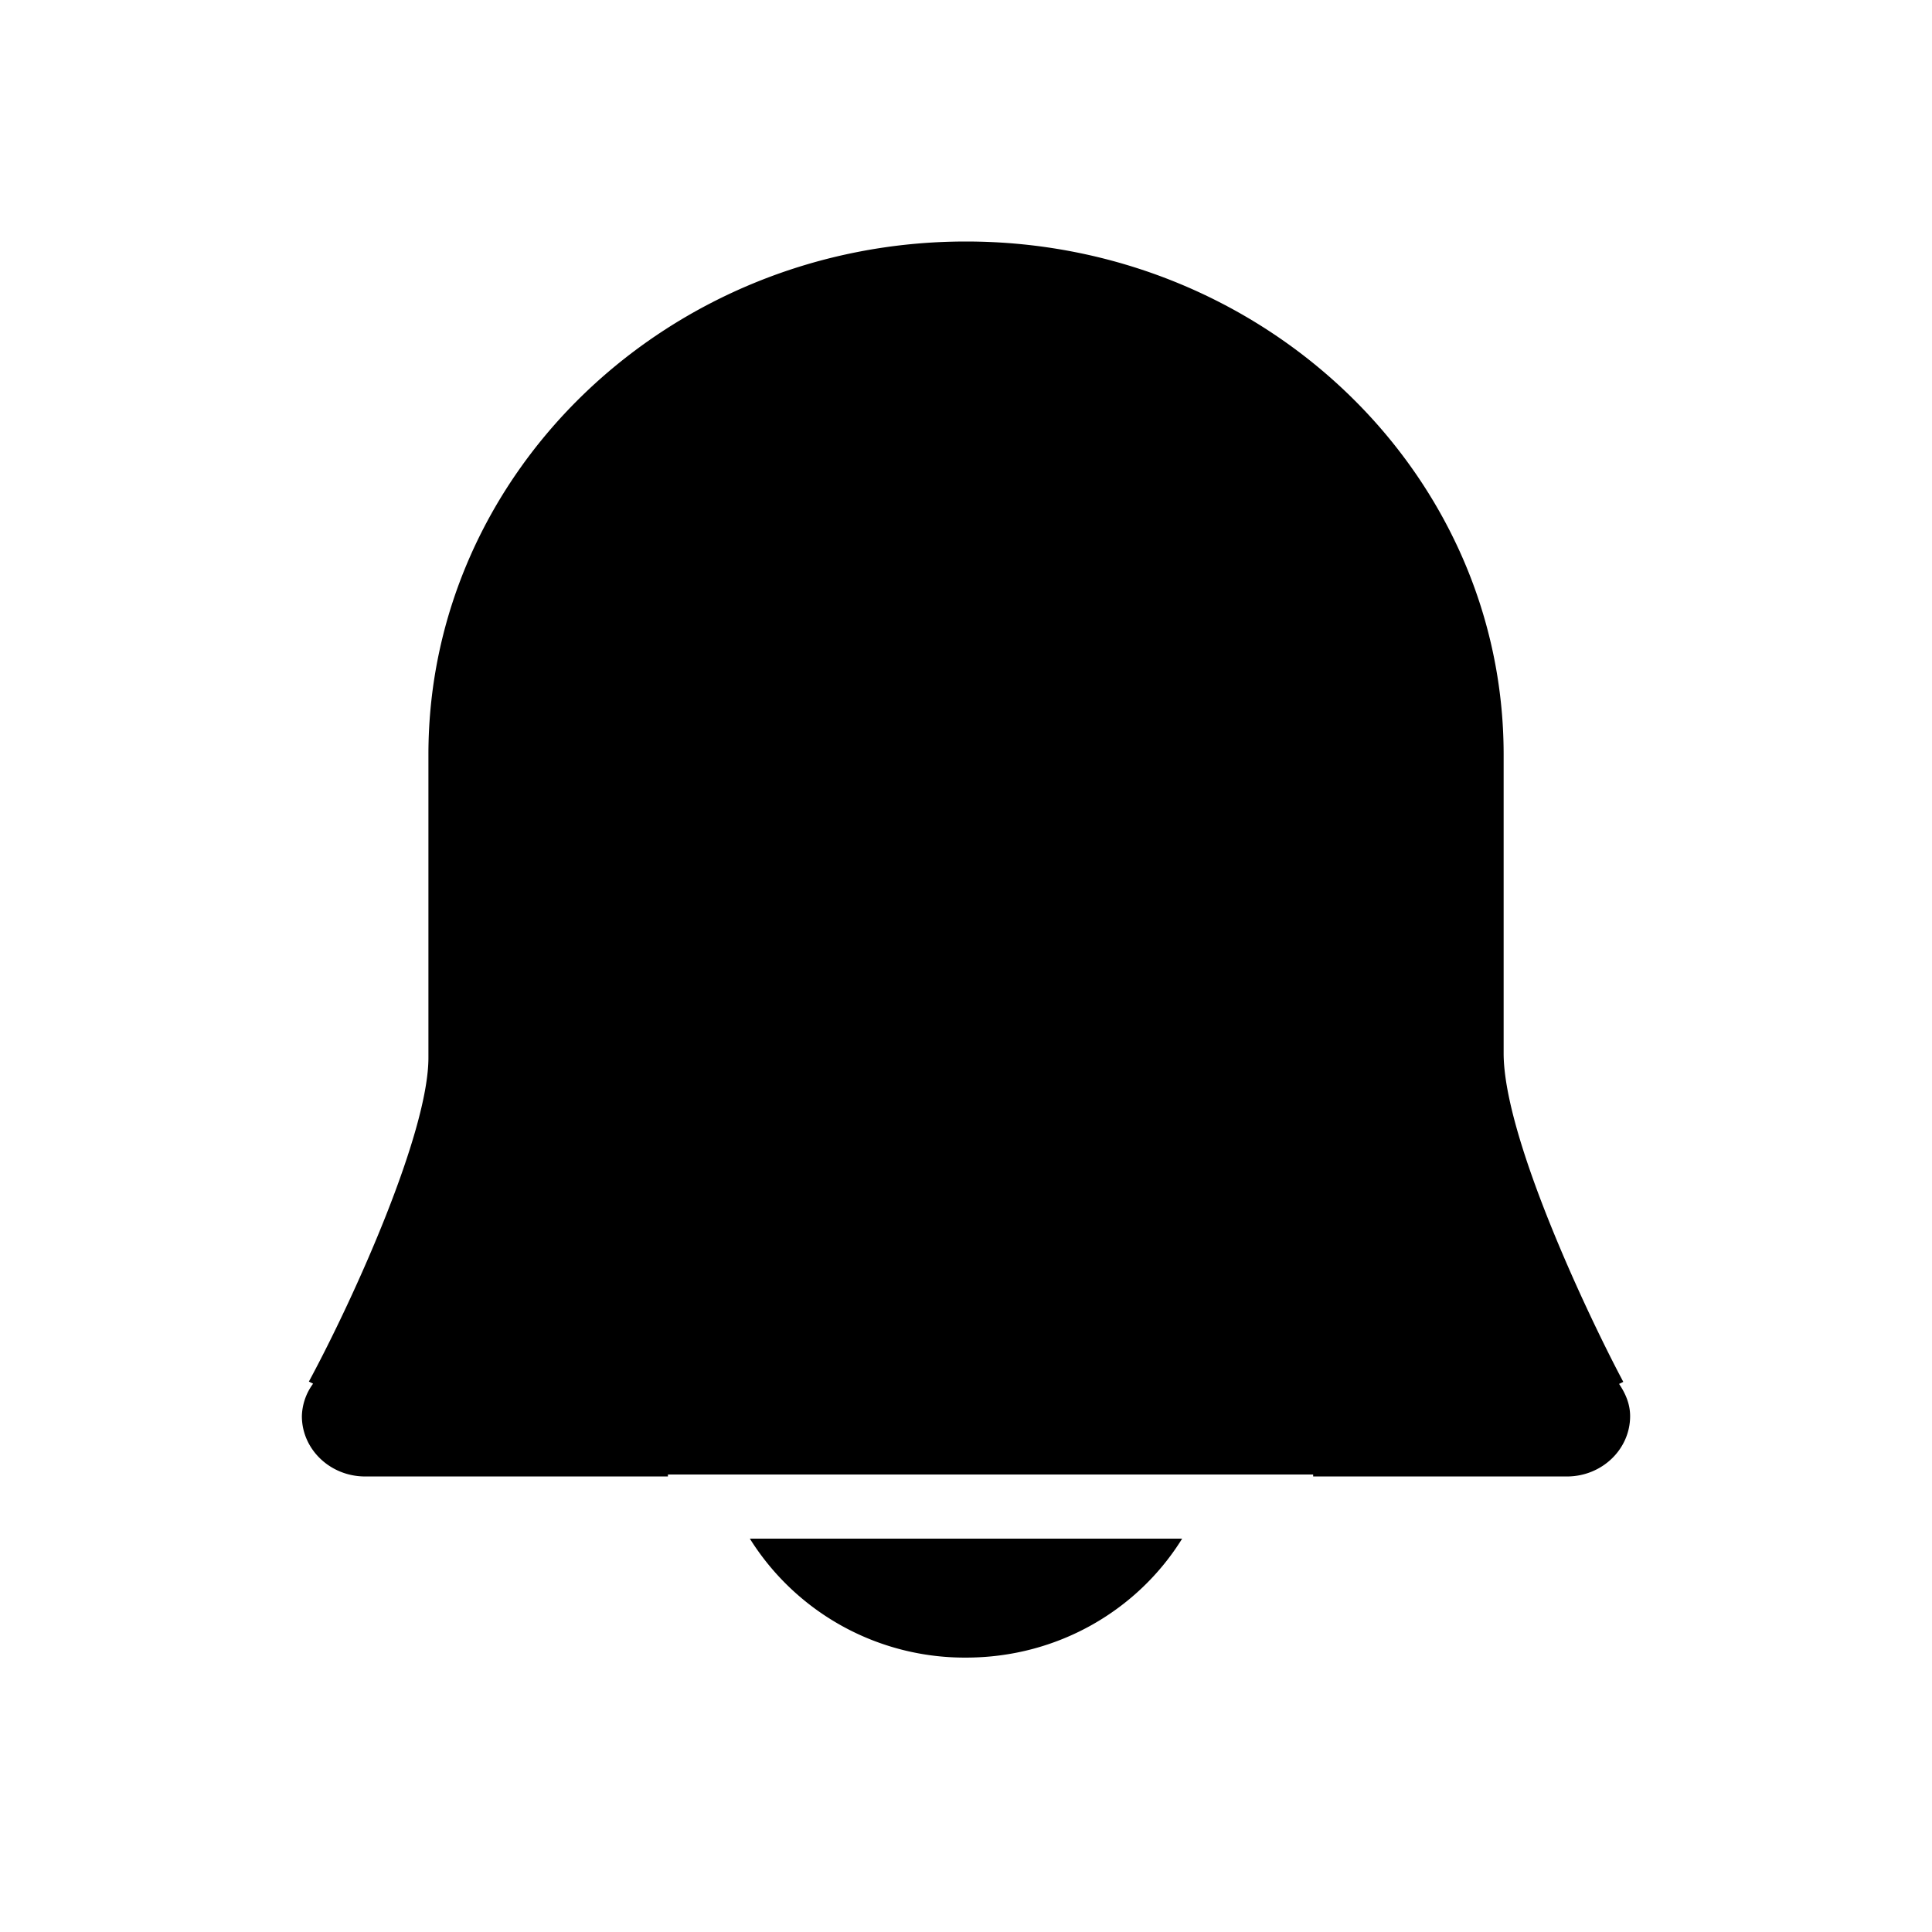 <svg width="128" height="128" viewBox="0 0 1024 1024" xmlns="http://www.w3.org/2000/svg"><path d="M512 878.56c48.96 0 91.296-25.504 114.56-63.04h-229.12a134.304 134.304 0 0 0 114.56 63.04M858.144 733.504l2.24-1.088c-17.664-33.12-63.424-128.992-63.424-174.176v-158.336C796.96 249.984 669.12 128 512 128c-157.12 0-284.928 121.984-284.928 271.904v160.672c0 39.52-38.88 126.272-63.36 171.68l2.24 1.12a30.24 30.24 0 0 0-5.952 17.184c0 17.664 15.04 32 33.536 32h160.48v-1.056H696v1.056h134.496c18.496 0 33.504-14.336 33.504-32 0-6.4-2.464-12.032-5.856-17.056"></path></svg>
